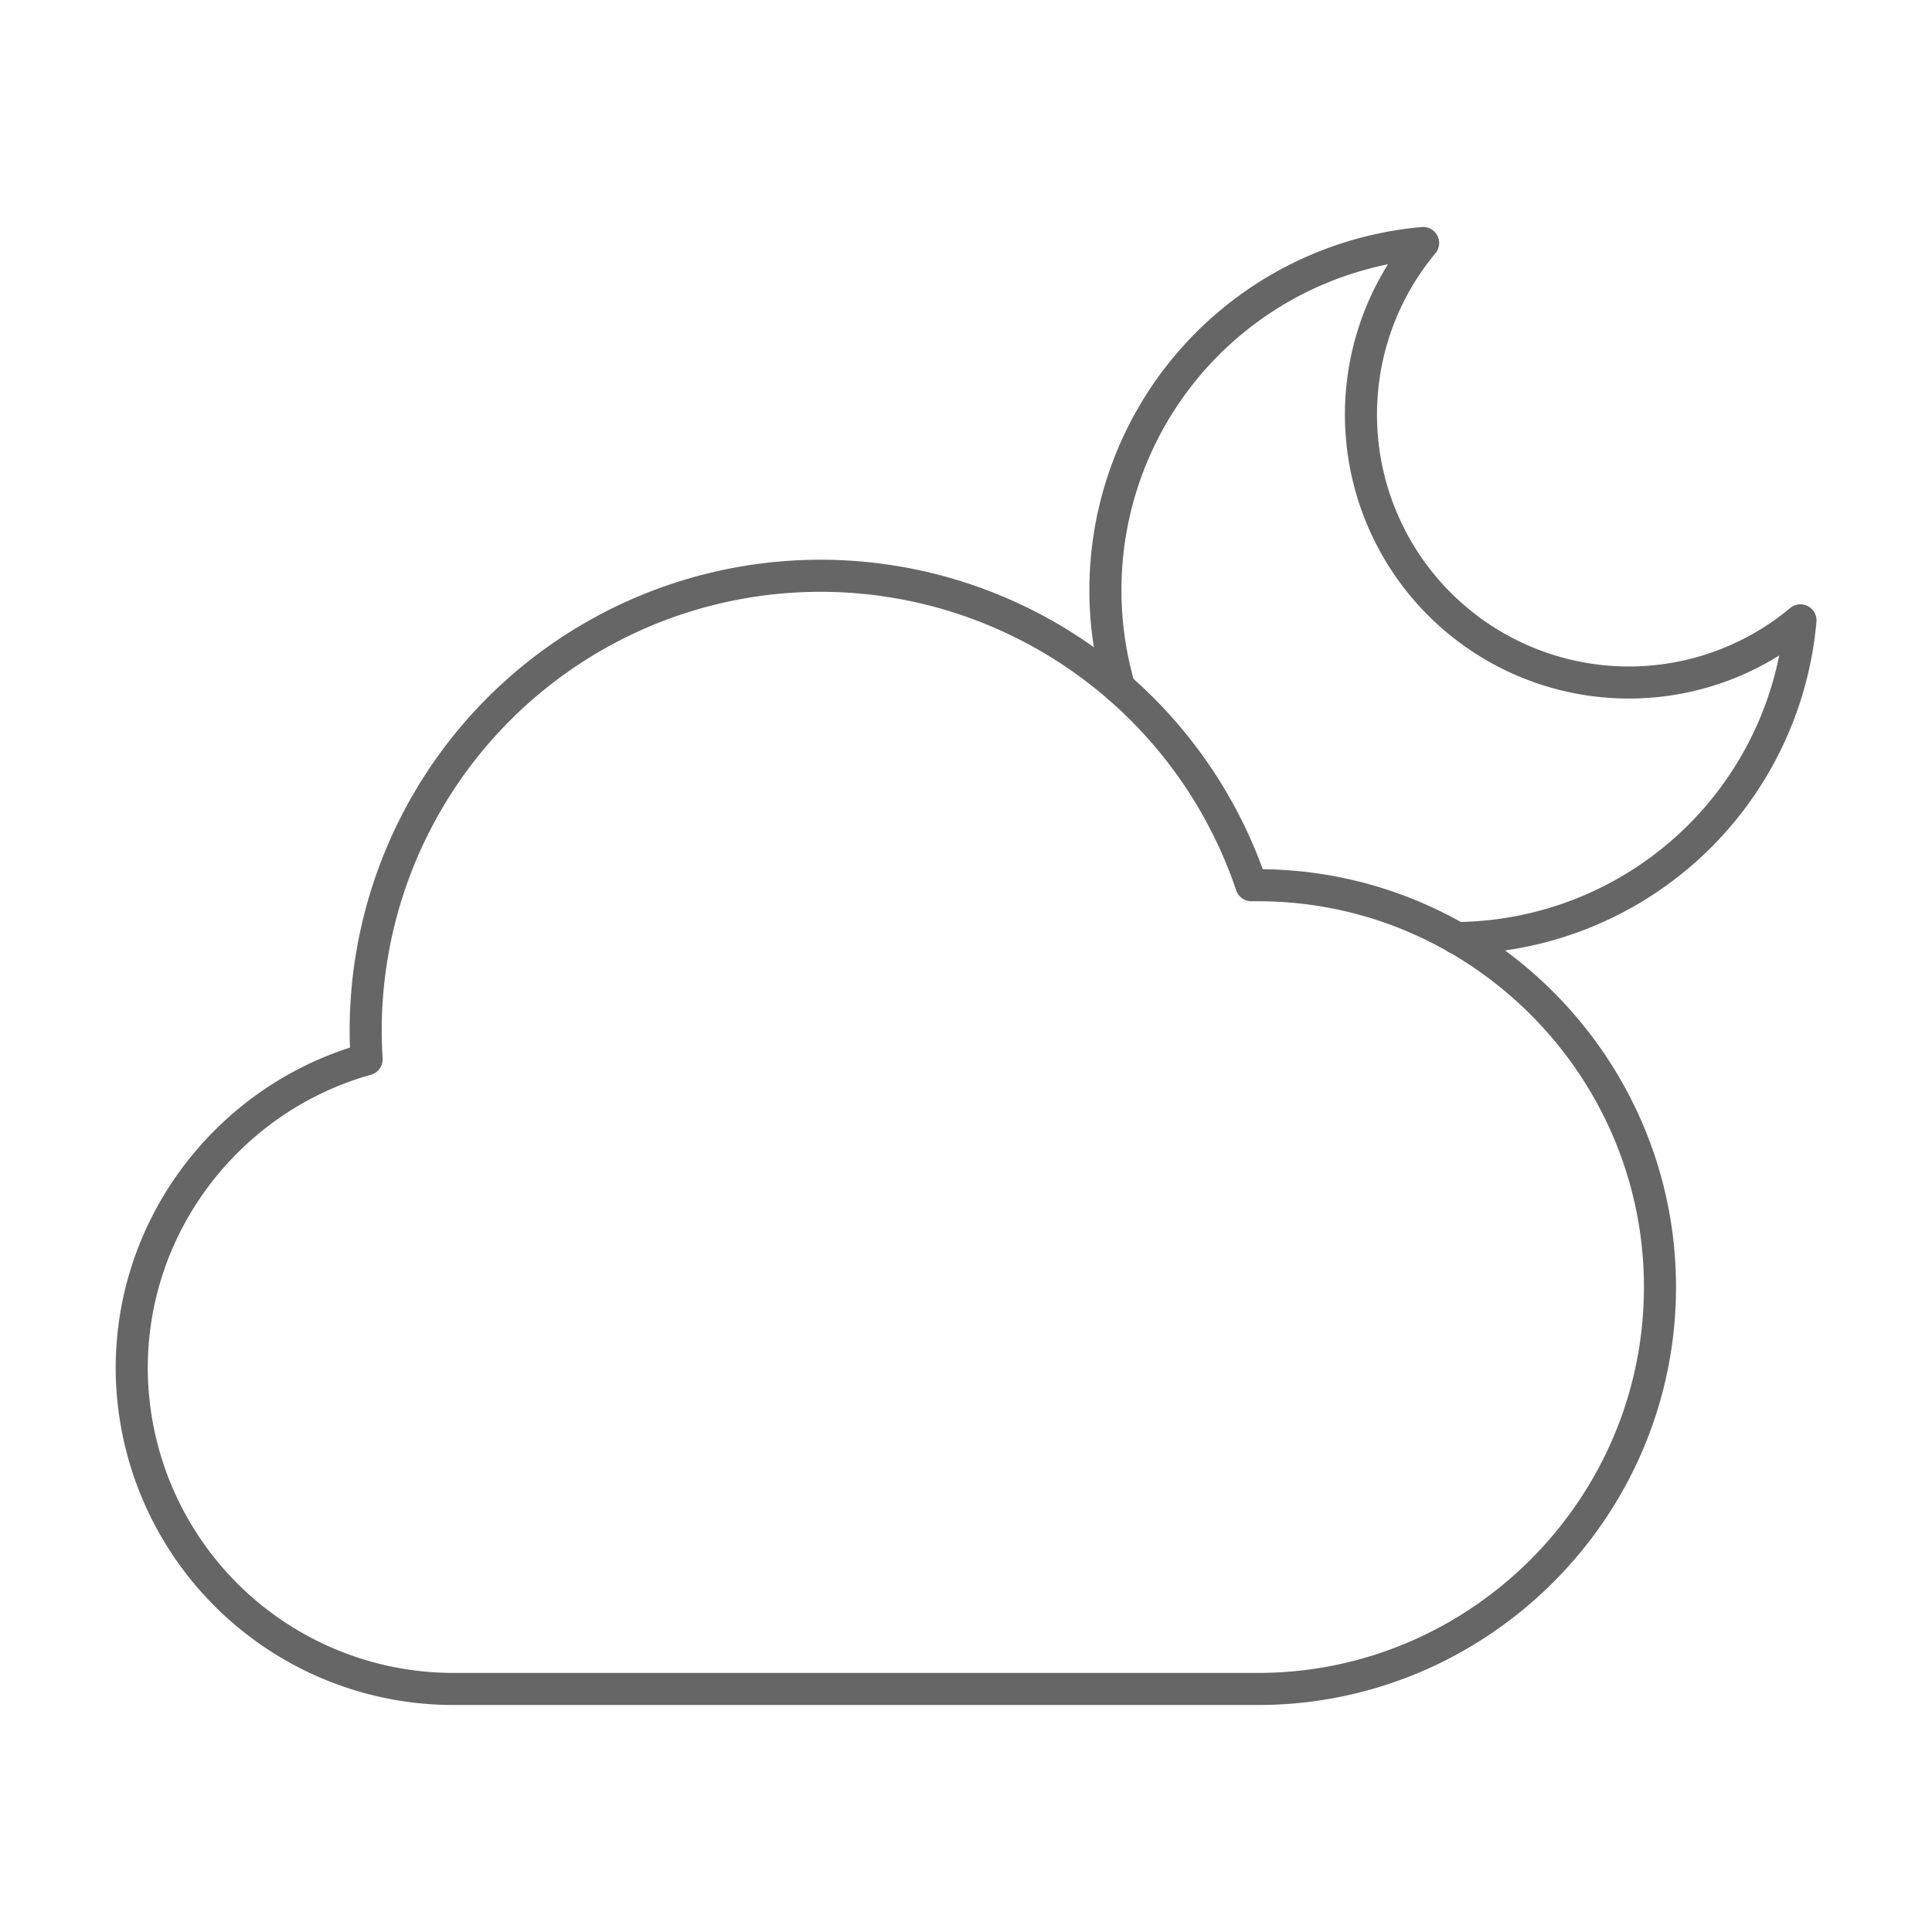 <svg id="Layer_1" data-name="Layer 1" xmlns="http://www.w3.org/2000/svg" viewBox="0 0 512 512"><defs><style>.cls-1{fill:none;stroke:#666;stroke-linecap:round;stroke-linejoin:round;stroke-width:8.5px}</style></defs><path class="cls-1" d="M386 248.59a92.27 92.27 0 0091.14-84.19 71 71 0 01-100-100 92.35 92.35 0 00-80.5 117.85"/><path class="cls-1" d="M333.41 234.59h-1.78a120.52 120.52 0 00-234.72 38.5c0 2.57.09 5.11.25 7.64-35.79 10-62.25 43-62.25 81.86a85.25 85.25 0 0085 85h213.5c58.58 0 106.5-47.92 106.5-106.5 0-58.57-47.91-106.5-106.5-106.5z"/></svg>